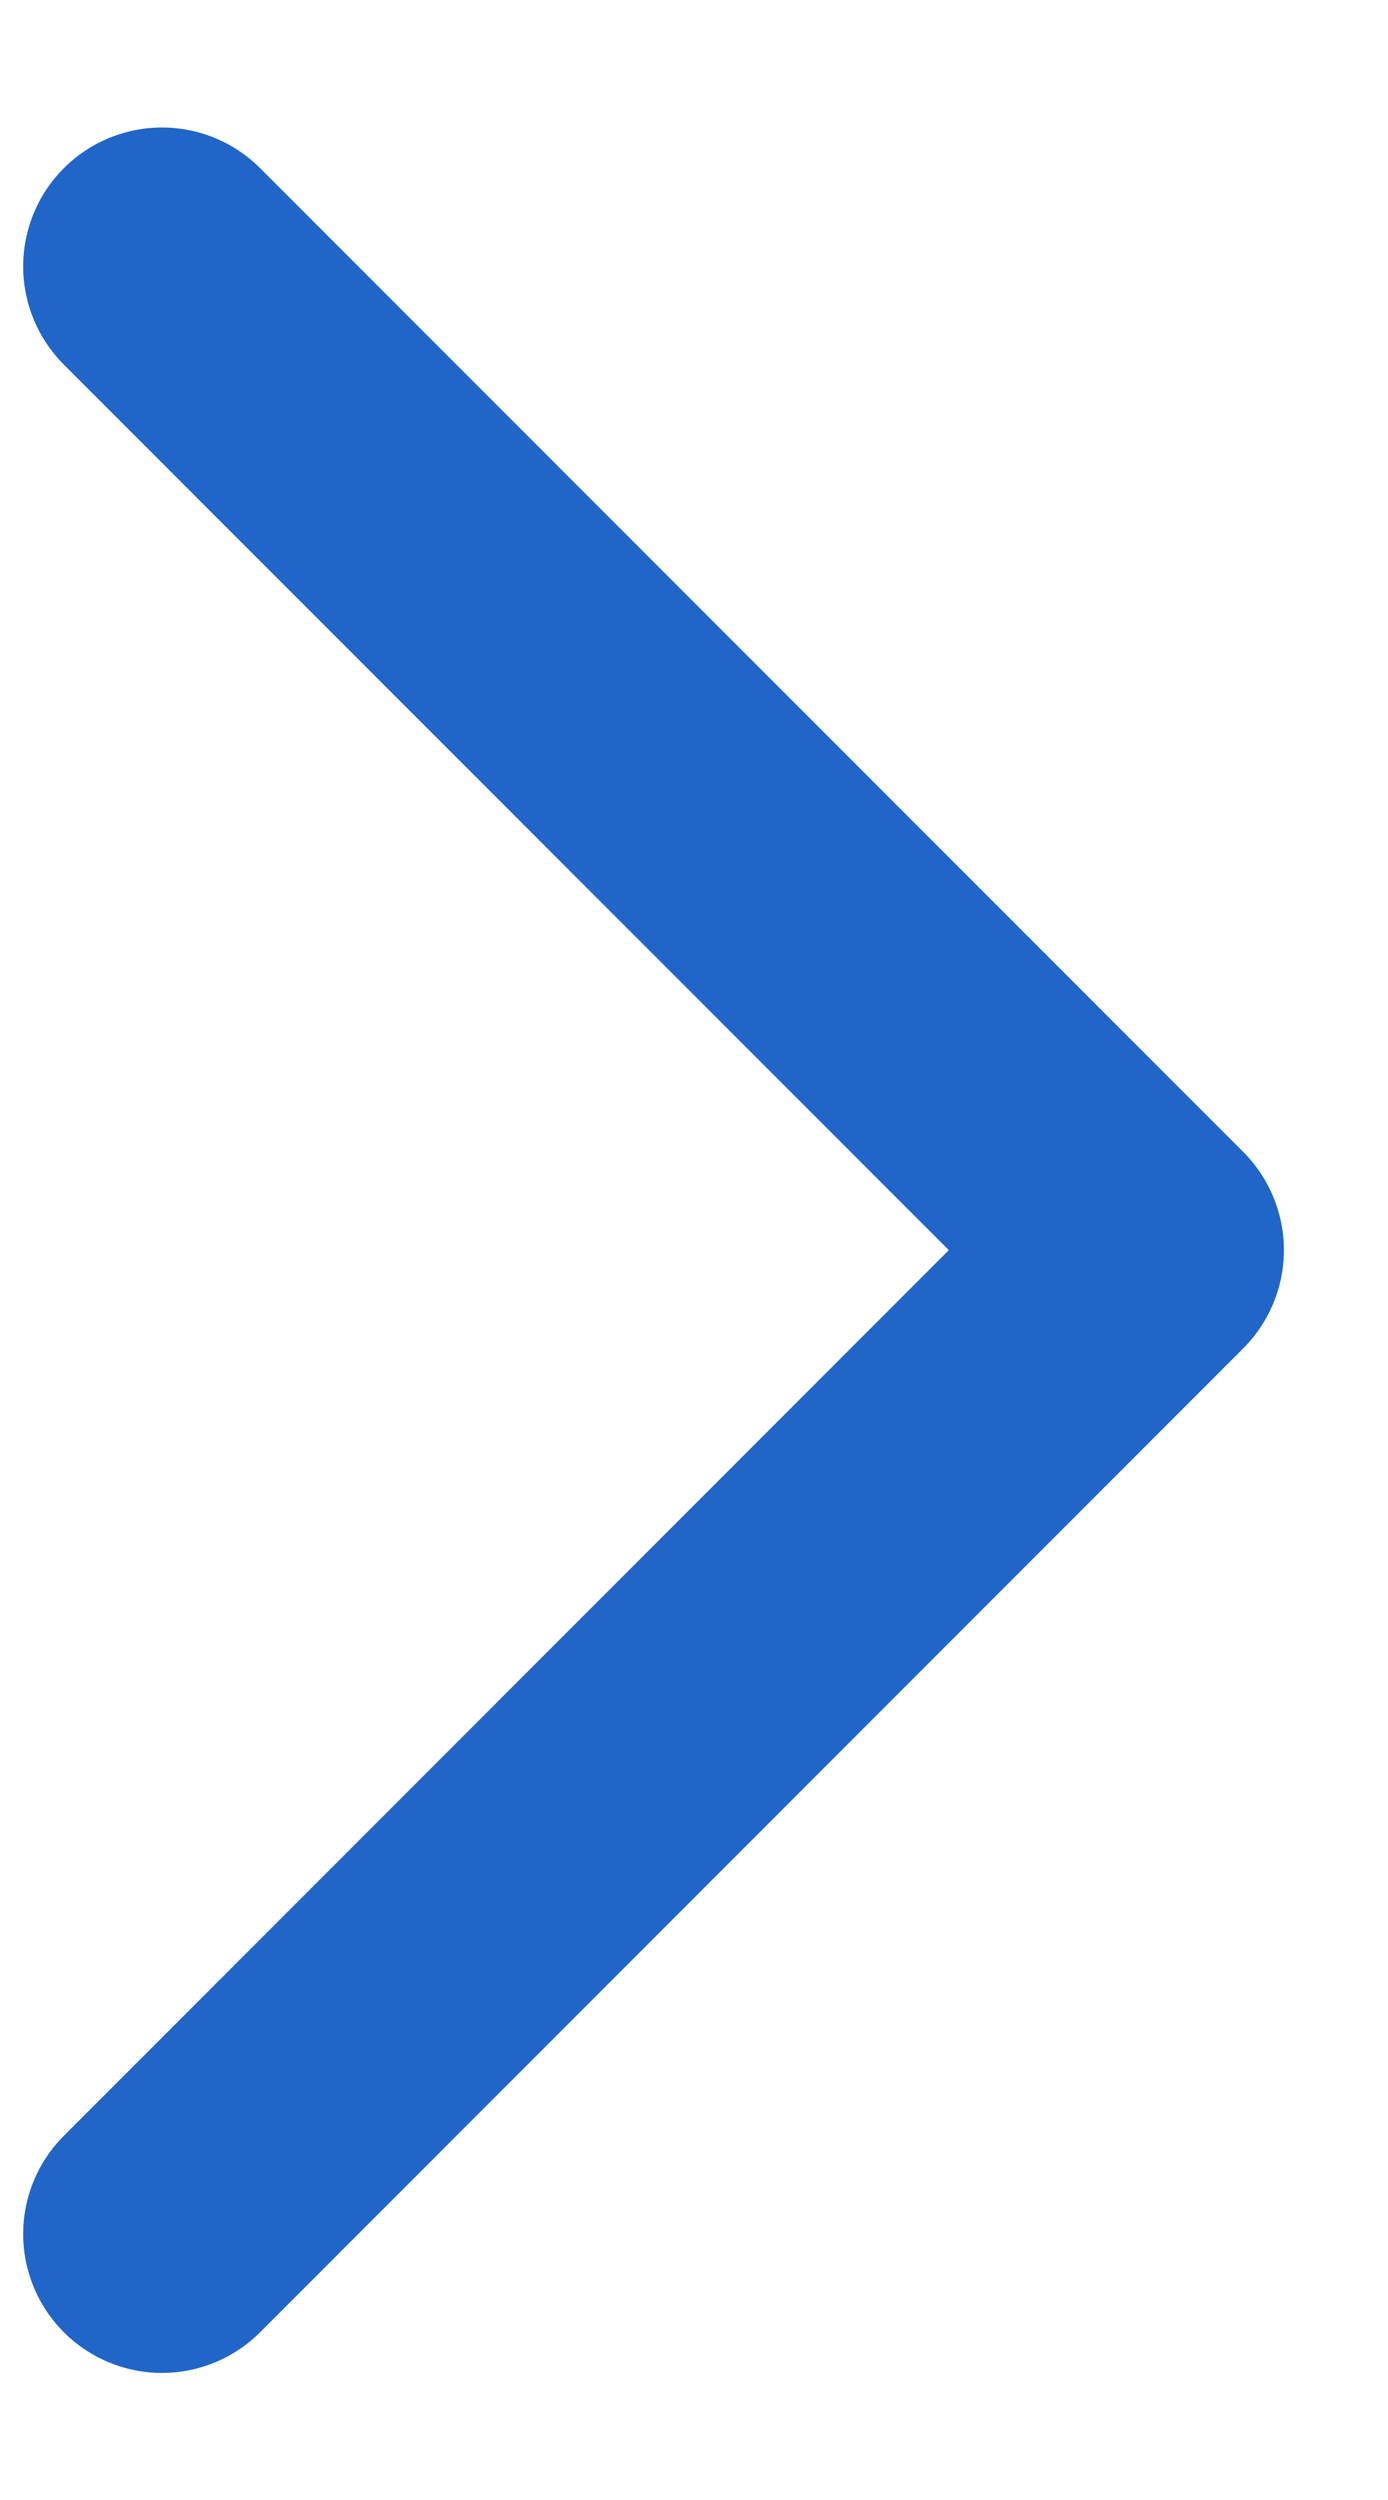 <svg width="10" height="18" viewBox="0 0 10 18" fill="none" xmlns="http://www.w3.org/2000/svg">
    <path d="M1.167 16.085L8.25 9.001L1.167 1.918" stroke="#2065C8" stroke-width="2" stroke-linecap="round" stroke-linejoin="round"/>
</svg>
